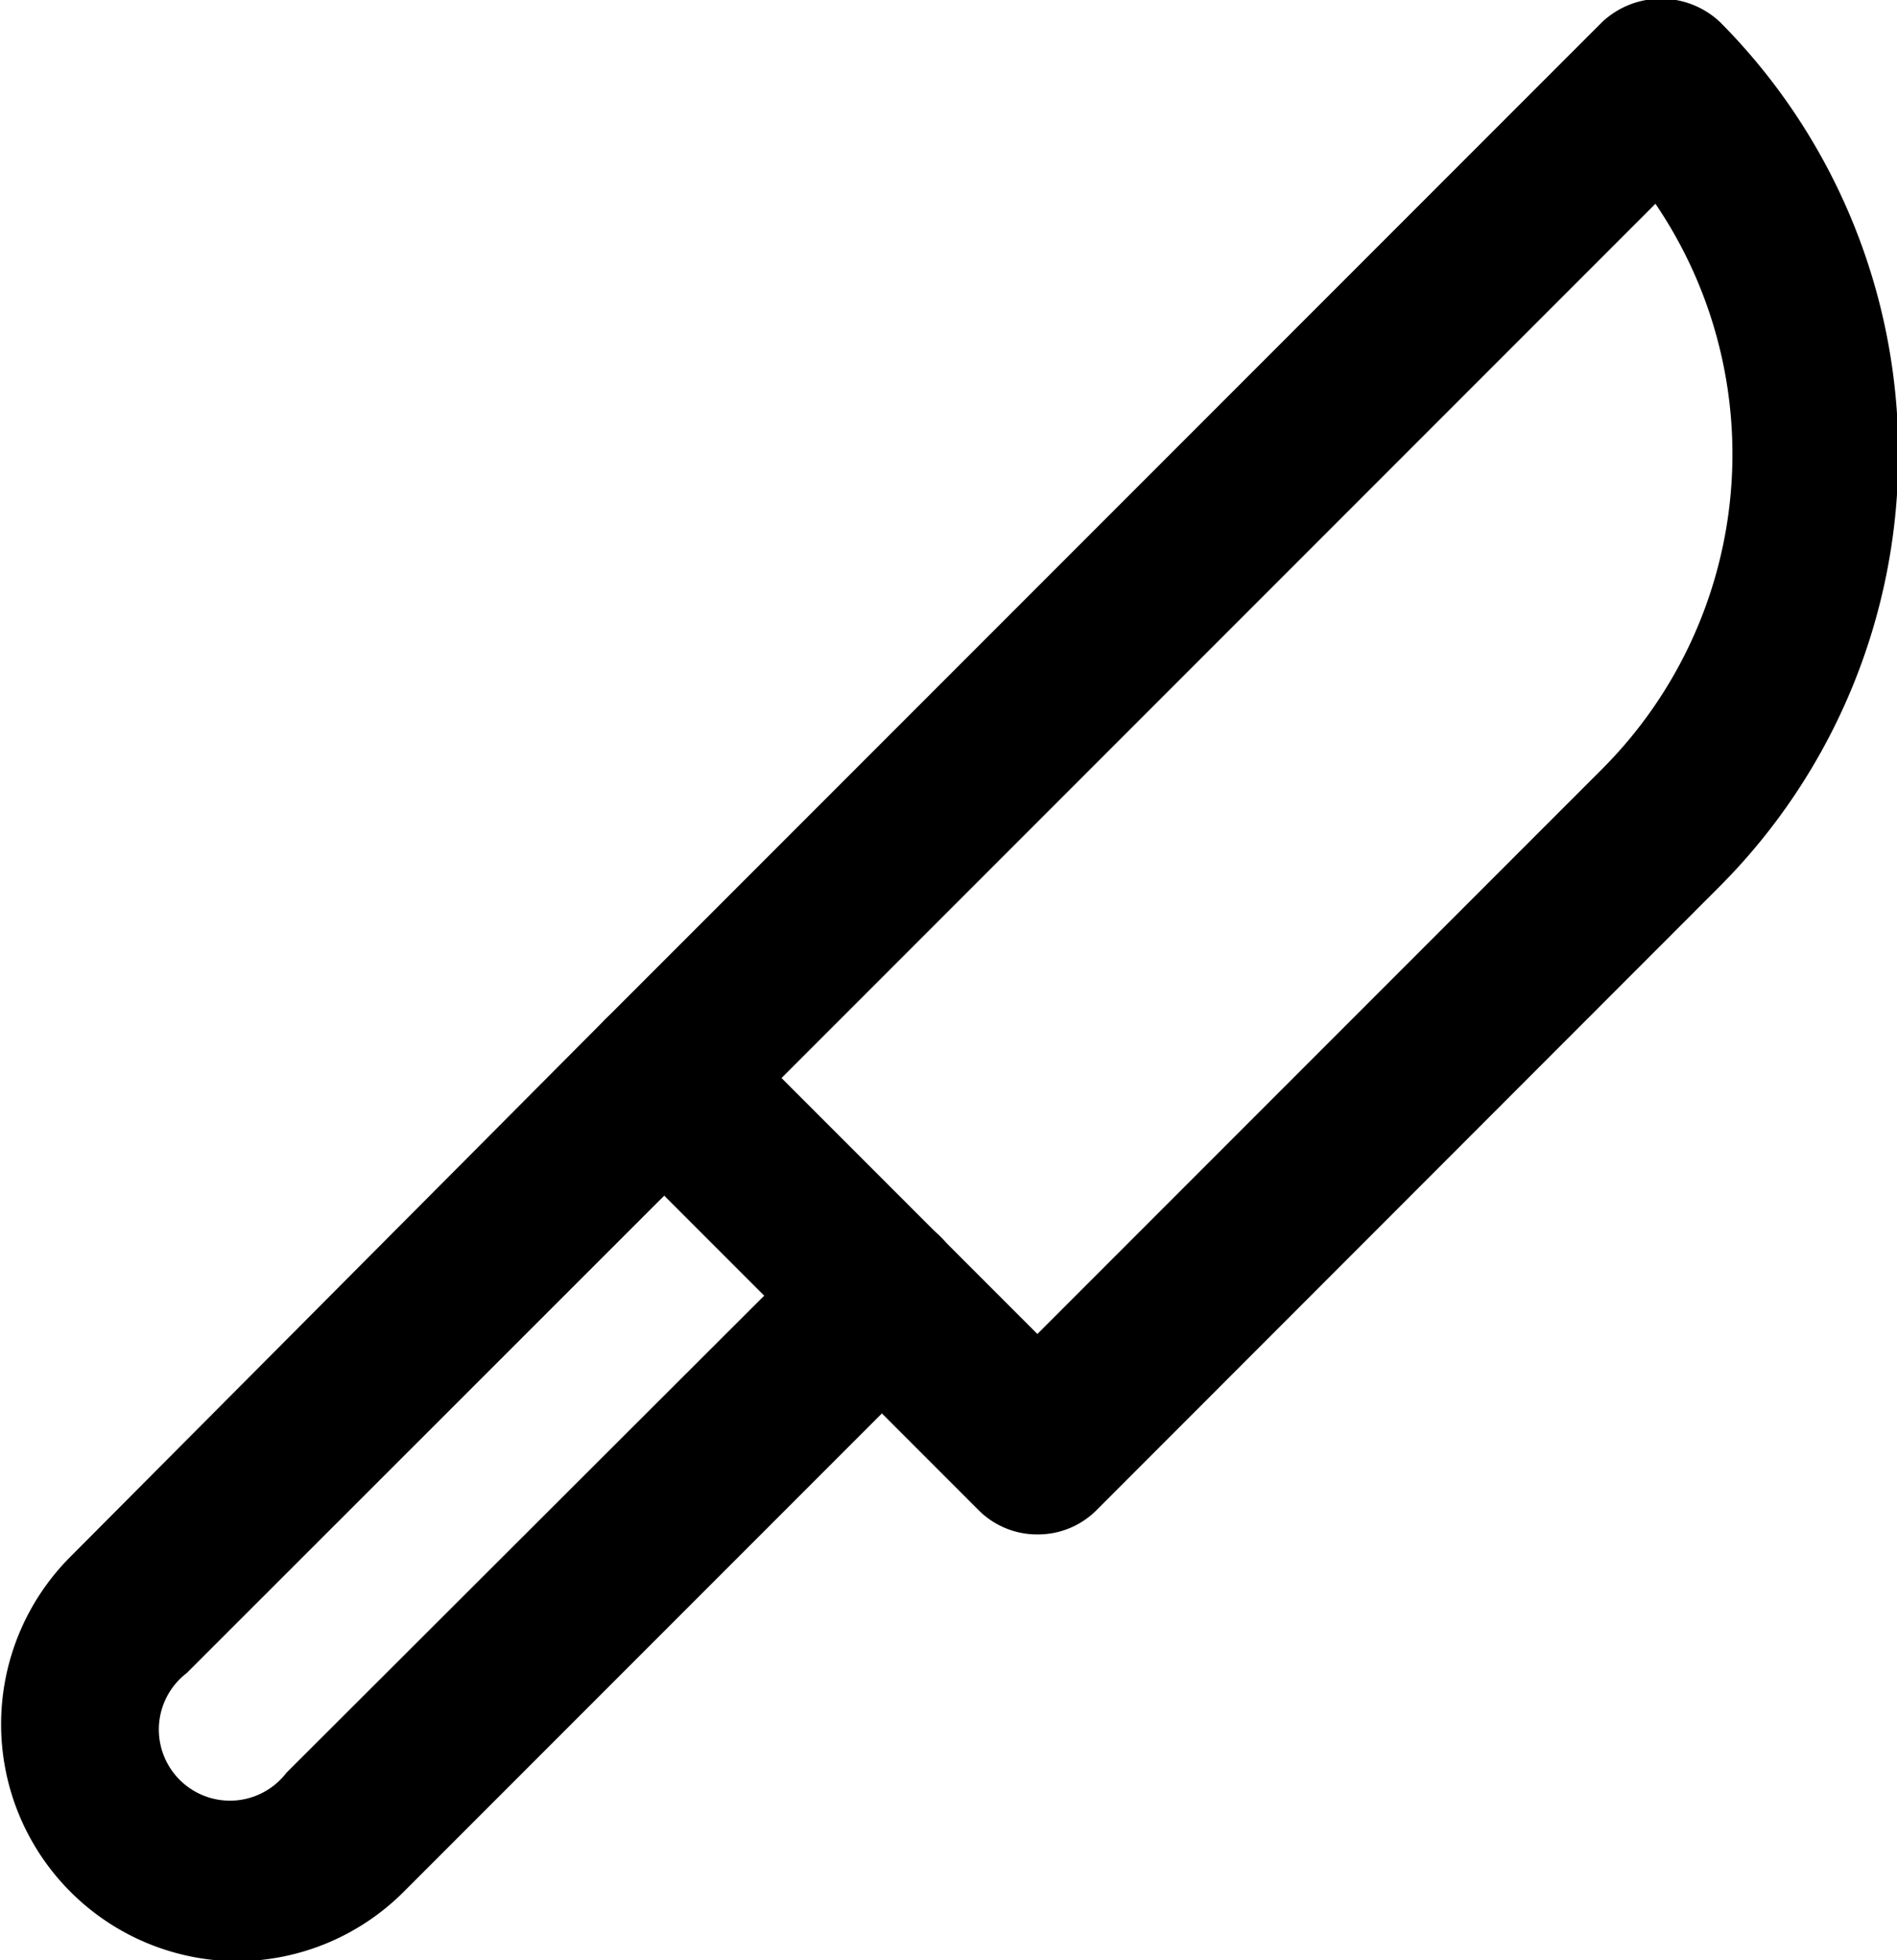 <svg xmlns="http://www.w3.org/2000/svg" viewBox="0 0 57.09 58.97"><title>knife</title><g id="Layer_2" data-name="Layer 2"><g id="Layer_1-2" data-name="Layer 1"><g id="knife"><path d="M31.22,46.16a2.49,2.49,0,0,1-1.77-.73L18.22,34.2a2.52,2.52,0,0,1,0-3.54l30-30a2.59,2.59,0,0,1,3.54,0,18.42,18.42,0,0,1,0,26L33,45.43A2.49,2.49,0,0,1,31.22,46.16Zm-7.7-13.73,7.7,7.7,17-17a13.4,13.4,0,0,0,1.6-17Z"/><path d="M7.13,59a7.13,7.13,0,0,1-5-12.18L18.22,30.66a2.5,2.5,0,1,1,3.54,3.54L5.62,50.33a2.14,2.14,0,1,0,3,3L24.77,37.21a2.5,2.5,0,0,1,3.54,3.54L12.18,56.88A7.12,7.12,0,0,1,7.13,59Z"/></g></g></g></svg>
